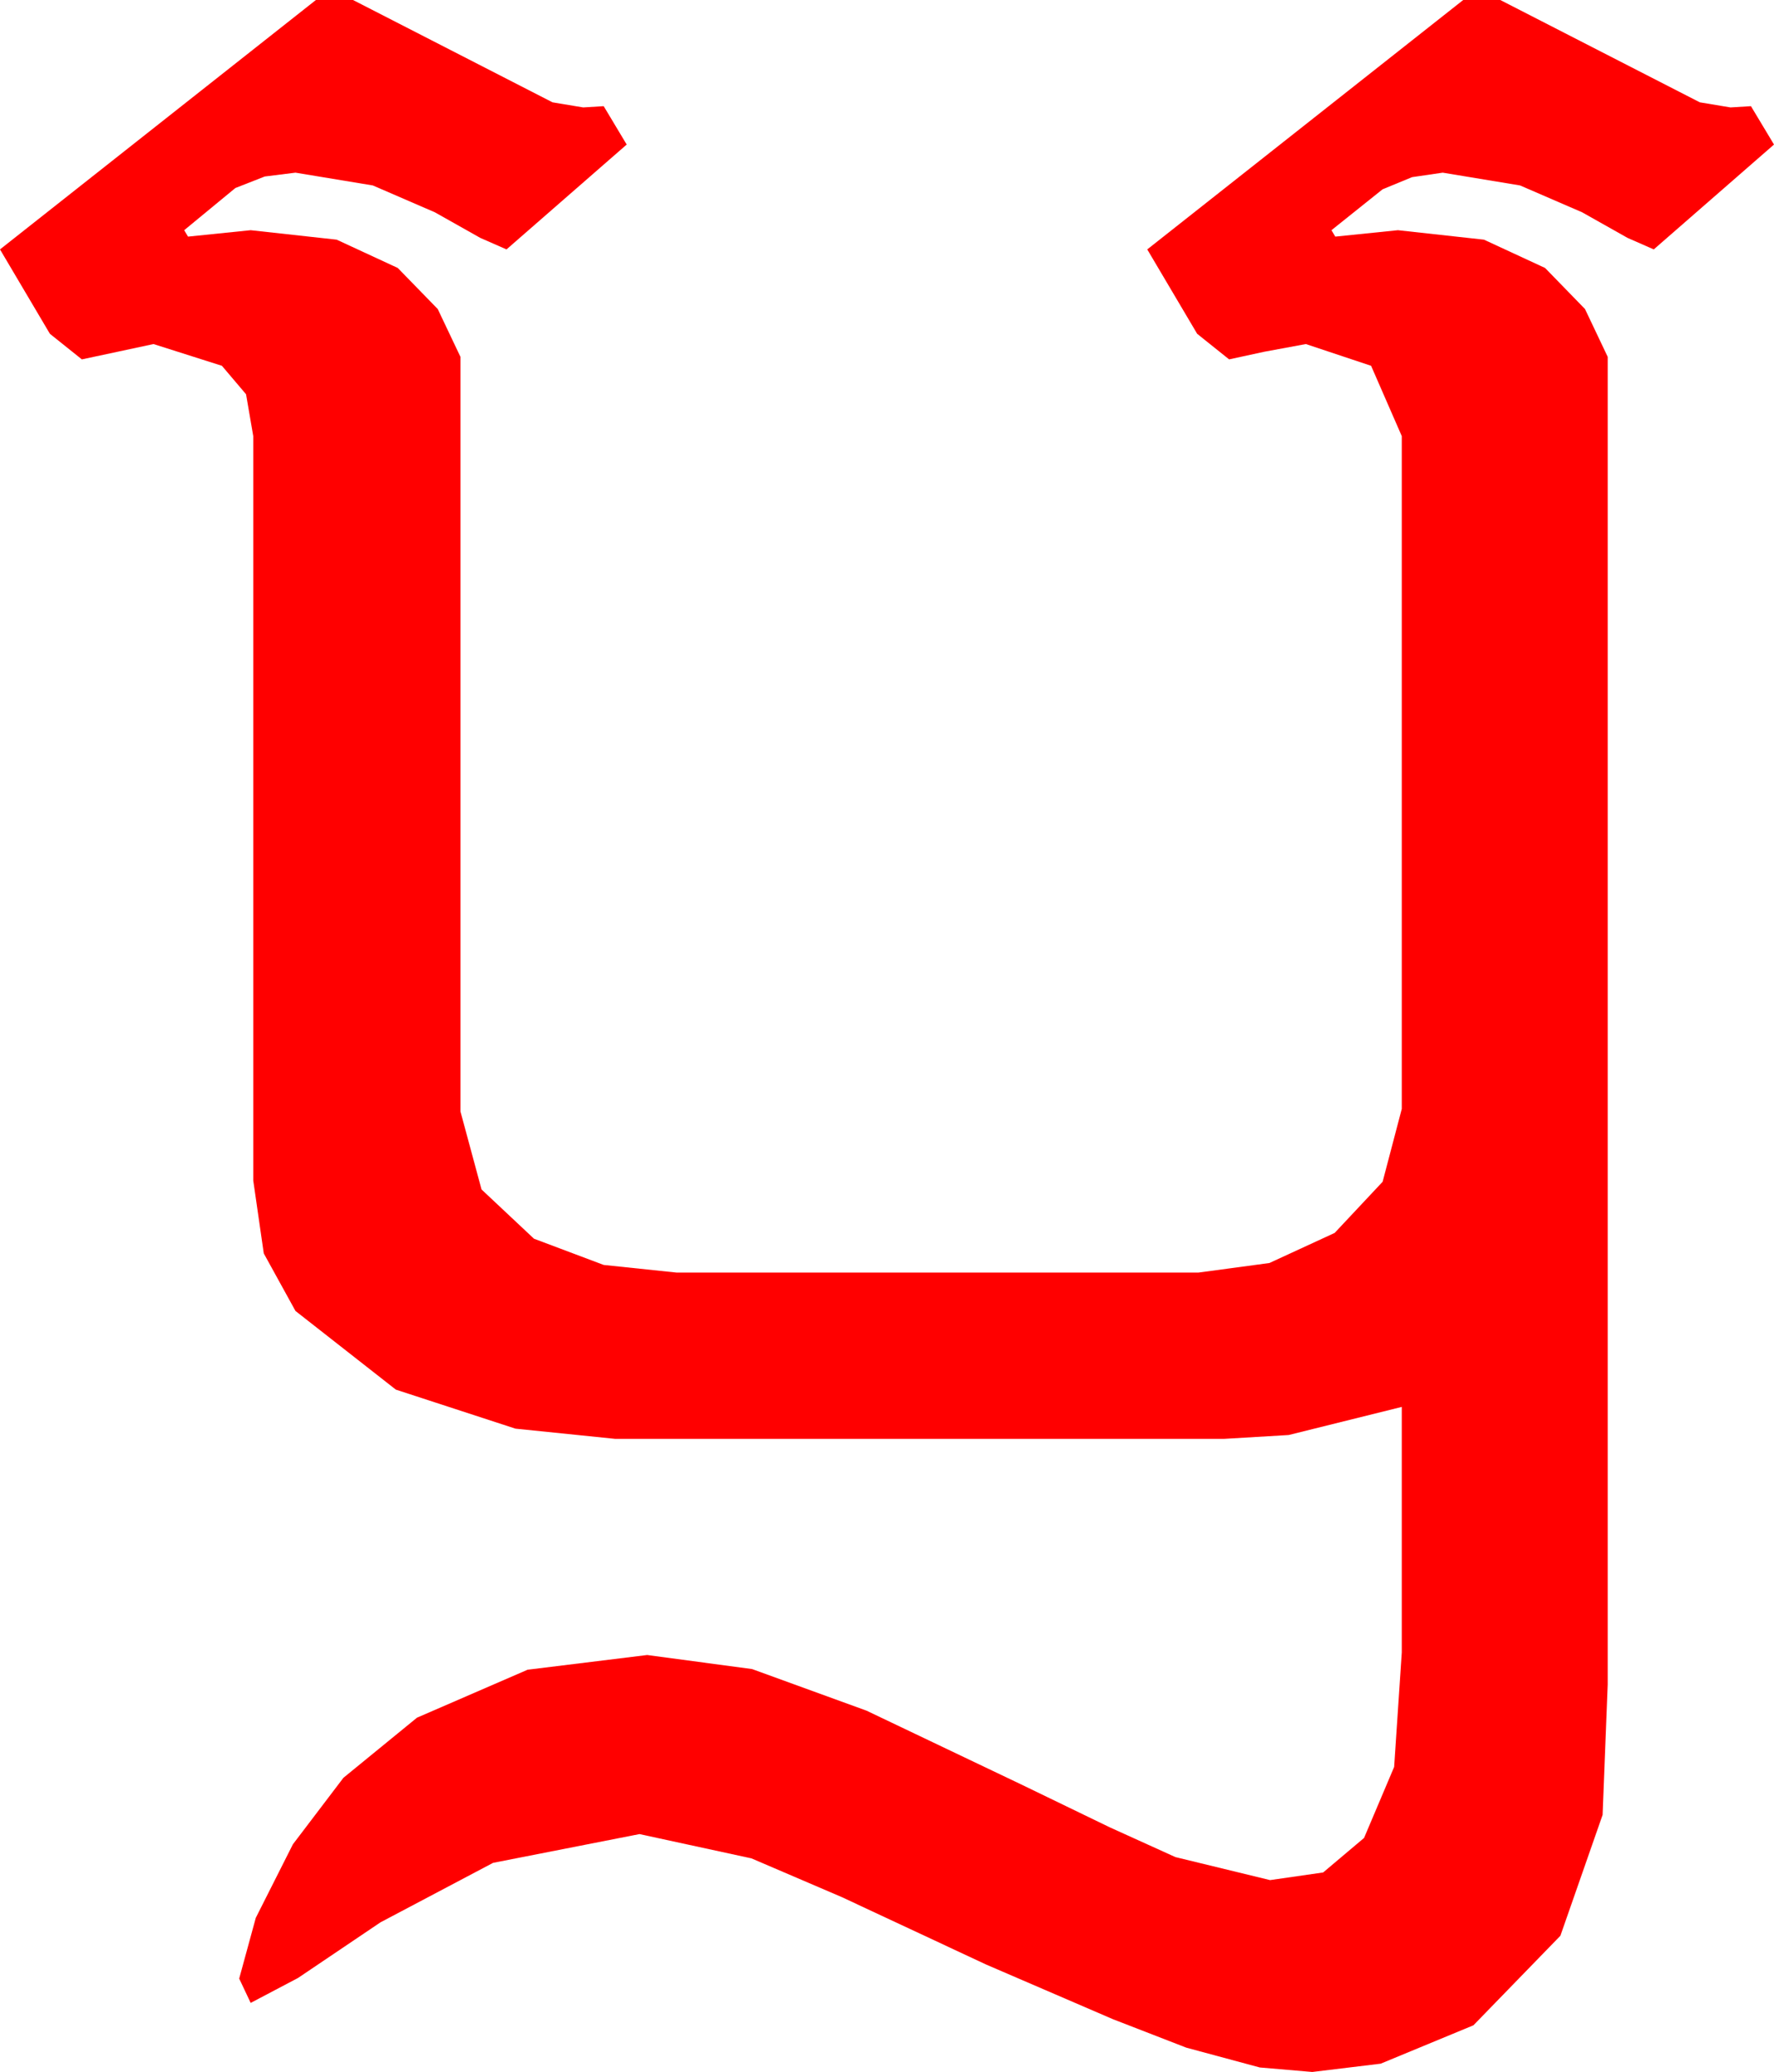 <?xml version="1.0" encoding="utf-8"?>
<!DOCTYPE svg PUBLIC "-//W3C//DTD SVG 1.1//EN" "http://www.w3.org/Graphics/SVG/1.1/DTD/svg11.dtd">
<svg width="40.635" height="47.461" xmlns="http://www.w3.org/2000/svg" xmlns:xlink="http://www.w3.org/1999/xlink" xmlns:xml="http://www.w3.org/XML/1998/namespace" version="1.1">
  <g>
    <g>
      <path style="fill:#FF0000;fill-opacity:1" d="M7.236,0L8.086,0 12.656,2.344 13.359,2.461 13.828,2.432 14.355,3.311 11.602,5.713 11.001,5.449 9.961,4.863 8.54,4.248 6.768,3.955 6.064,4.043 5.391,4.307 4.219,5.273 4.307,5.42 5.742,5.273 7.712,5.49 9.111,6.138 10.027,7.079 10.547,8.174 10.547,25.459 11.03,27.246 12.231,28.374 13.828,28.975 15.498,29.15 27.451,29.15 29.077,28.931 30.571,28.242 31.67,27.07 32.109,25.4 32.109,9.99 31.406,8.379 29.912,7.881 28.96,8.057 28.154,8.232 27.422,7.646 26.279,5.713 33.516,0 34.365,0 38.936,2.344 39.639,2.461 40.107,2.432 40.635,3.311 37.881,5.713 37.28,5.449 36.24,4.863 34.819,4.248 33.047,3.955 32.344,4.058 31.67,4.336 30.498,5.273 30.586,5.42 32.021,5.273 33.992,5.49 35.391,6.138 36.306,7.079 36.826,8.174 36.826,38.584 36.709,41.572 35.742,44.341 33.75,46.392 31.626,47.271 30.059,47.461 28.857,47.358 27.173,46.904 25.492,46.252 22.588,45 19.281,43.455 17.212,42.568 14.648,42.012 11.294,42.671 8.716,44.033 6.826,45.308 5.742,45.879 5.479,45.322 5.859,43.931 6.709,42.246 7.866,40.723 9.551,39.346 12.085,38.247 14.824,37.91 17.227,38.232 19.849,39.185 23.379,40.869 25.422,41.858 26.924,42.539 29.092,43.066 30.308,42.891 31.245,42.1 31.934,40.474 32.109,37.852 32.109,32.227 29.517,32.871 28.037,32.959 14.092,32.959 11.807,32.725 9.067,31.831 6.768,30.029 6.042,28.711 5.801,27.041 5.801,9.99 5.636,9.031 5.083,8.379 3.516,7.881 2.695,8.057 1.875,8.232 1.143,7.646 0,5.713 7.236,0z" />
    </g>
  </g>
</svg>